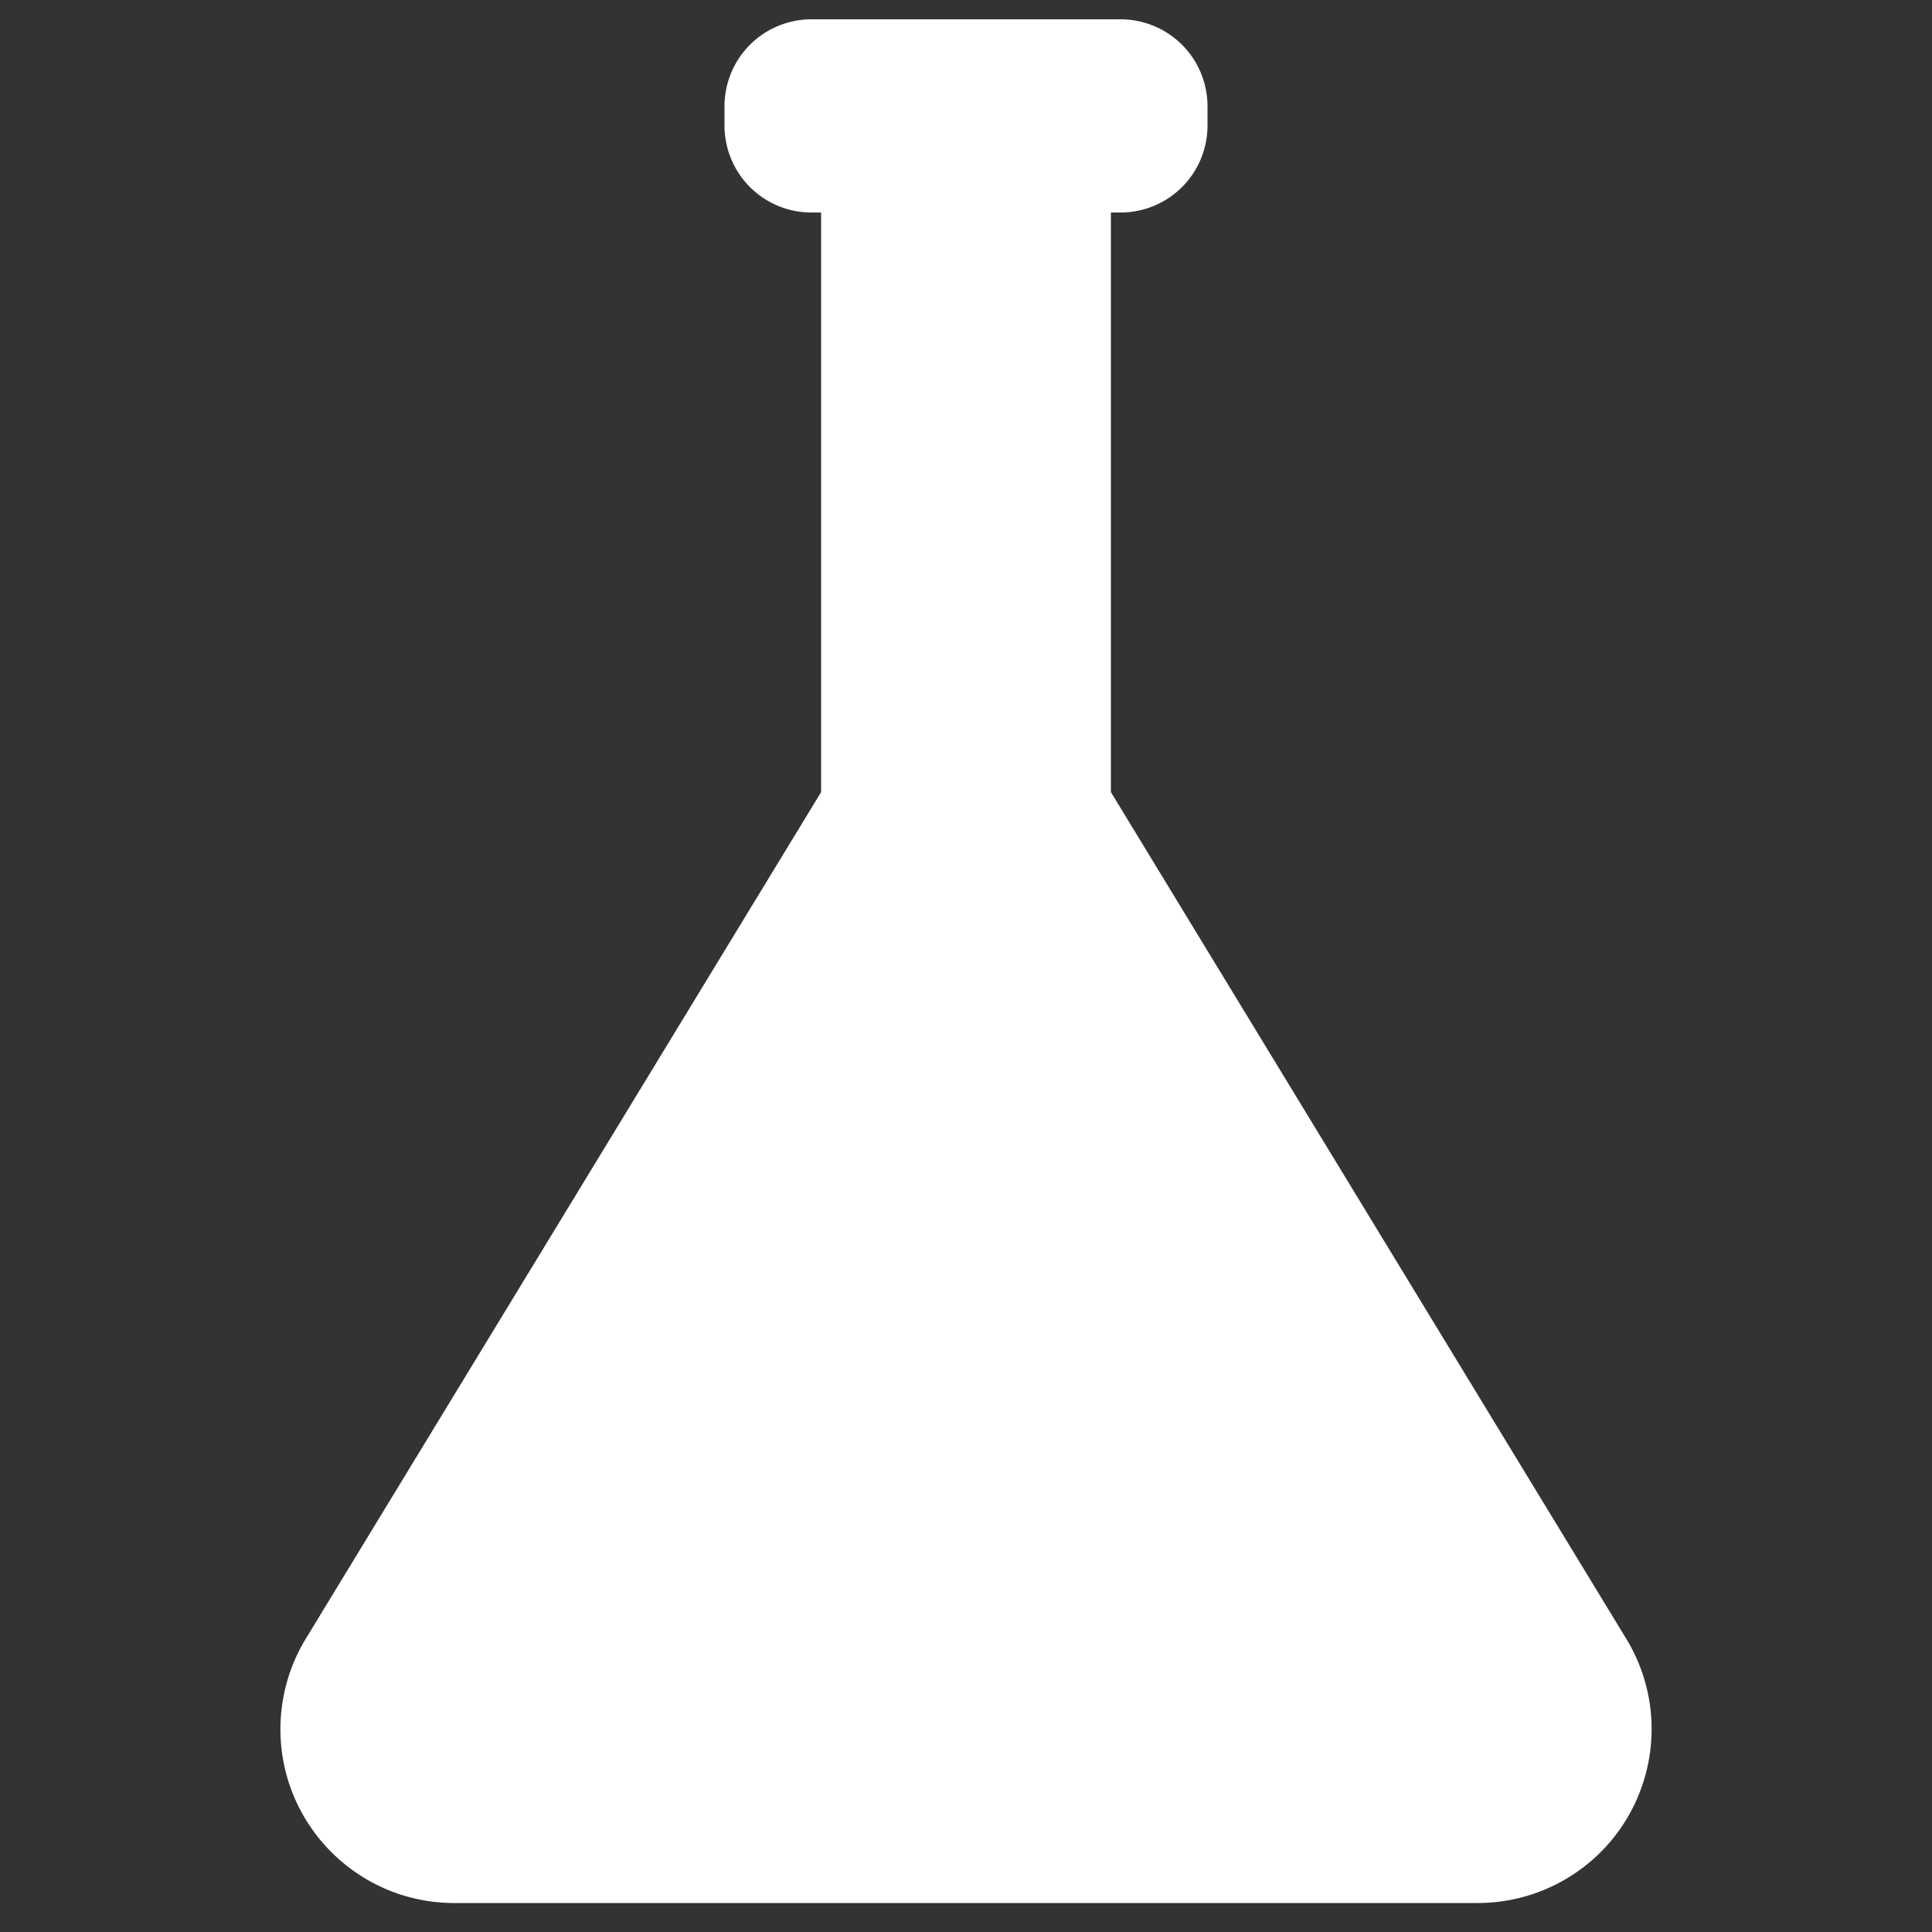 <svg xmlns="http://www.w3.org/2000/svg" width="200" height="200" viewBox="0 0 200 200"><rect x="0" y="0" width="200" height="200" fill="#333333" stroke="none"/><path fill="#FFF" fill-rule="evenodd" d="M116 2a9 9 0 019 9v2a9 9 0 01-9 9h-1v60l53.347 87.641c5.169 8.492 2.475 19.566-6.017 24.735a18 18 0 01-9.359 2.624H47.03c-9.941 0-18-8.059-18-18a18 18 0 012.624-9.359L85 82V22h-1a9 9 0 01-9-9v-2a9 9 0 019-9h32z"/></svg>